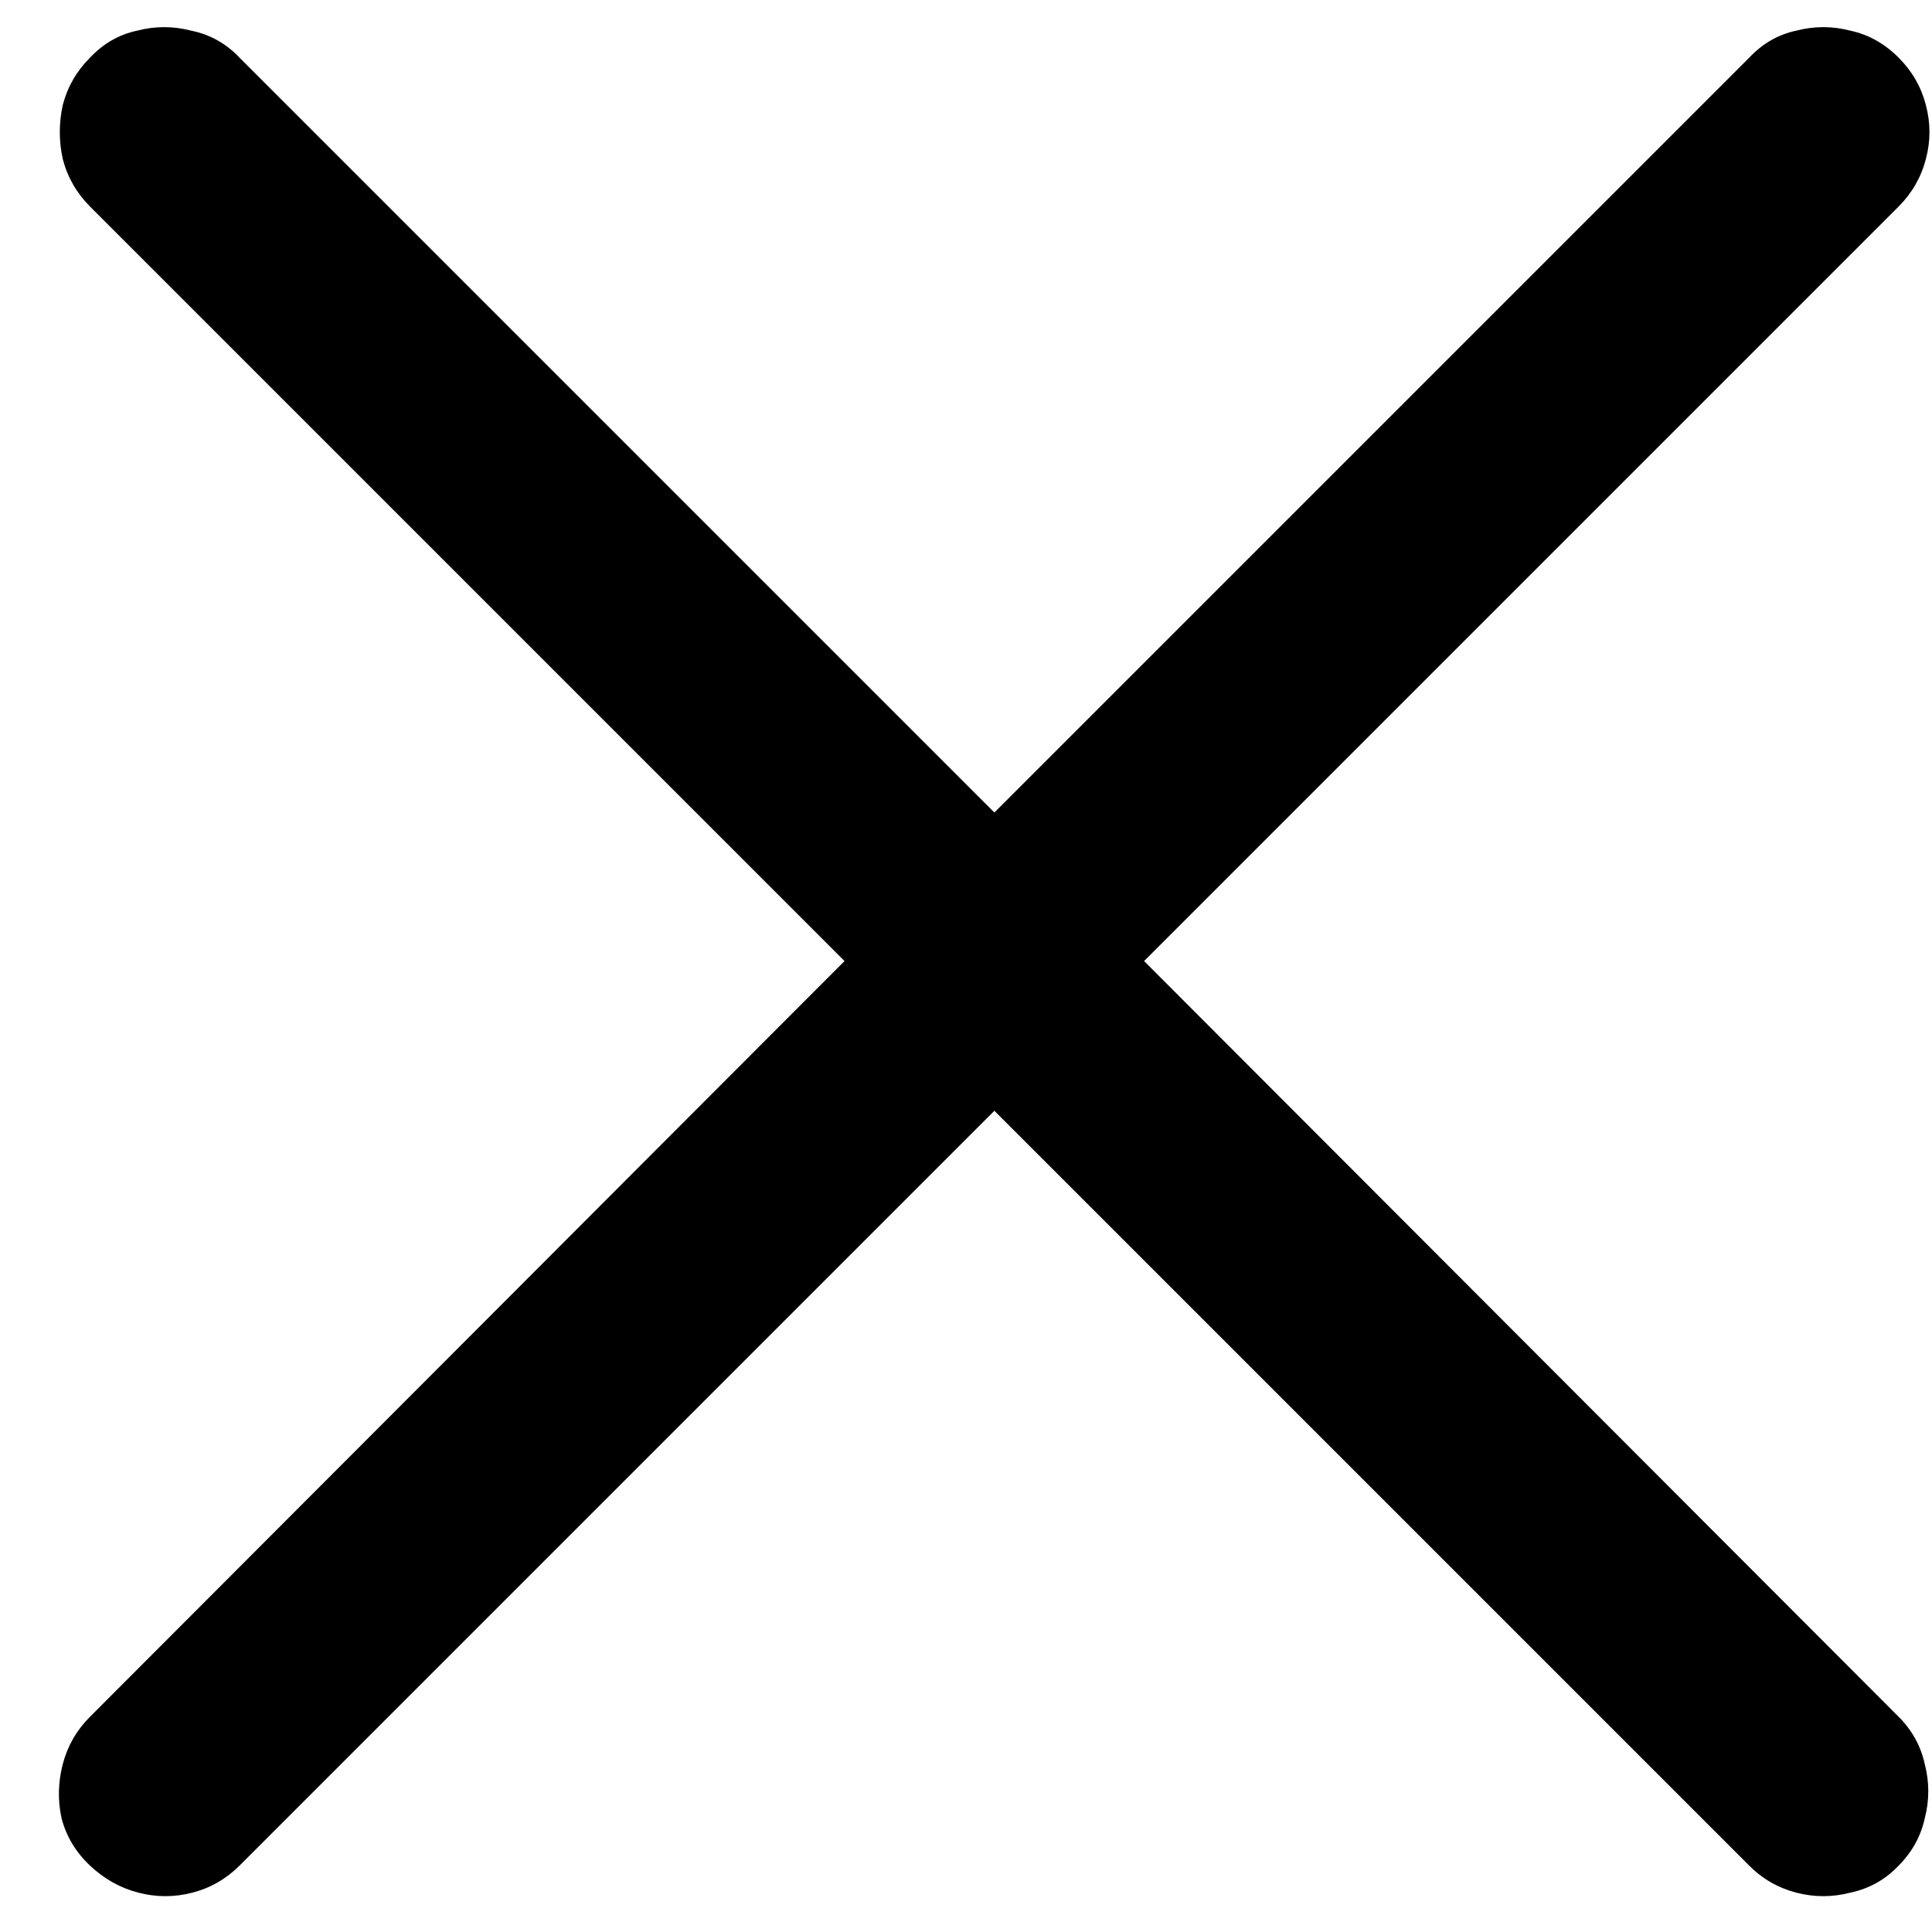 <svg width="16" height="16" viewBox="0 0 16 16" fill="none" xmlns="http://www.w3.org/2000/svg">
<path d="M0.744 15.449C0.627 15.338 0.549 15.208 0.51 15.059C0.477 14.909 0.481 14.759 0.52 14.609C0.559 14.46 0.634 14.329 0.744 14.219L6.994 7.959L0.744 1.709C0.634 1.598 0.559 1.468 0.52 1.318C0.487 1.169 0.487 1.019 0.52 0.869C0.559 0.719 0.634 0.589 0.744 0.479C0.855 0.361 0.985 0.286 1.135 0.254C1.285 0.215 1.434 0.215 1.584 0.254C1.74 0.286 1.874 0.361 1.985 0.479L8.235 6.729L14.485 0.479C14.595 0.361 14.726 0.286 14.875 0.254C15.025 0.215 15.175 0.215 15.324 0.254C15.474 0.286 15.608 0.361 15.725 0.479C15.835 0.589 15.91 0.719 15.949 0.869C15.989 1.019 15.989 1.169 15.949 1.318C15.91 1.468 15.835 1.598 15.725 1.709L9.475 7.959L15.725 14.219C15.835 14.329 15.907 14.46 15.94 14.609C15.979 14.759 15.979 14.909 15.94 15.059C15.907 15.208 15.835 15.338 15.725 15.449C15.614 15.566 15.481 15.641 15.324 15.674C15.175 15.713 15.025 15.713 14.875 15.674C14.726 15.635 14.595 15.56 14.485 15.449L8.235 9.199L1.985 15.449C1.874 15.56 1.744 15.635 1.594 15.674C1.444 15.713 1.294 15.713 1.145 15.674C0.995 15.635 0.862 15.56 0.744 15.449Z" fill="black"/>
</svg>
